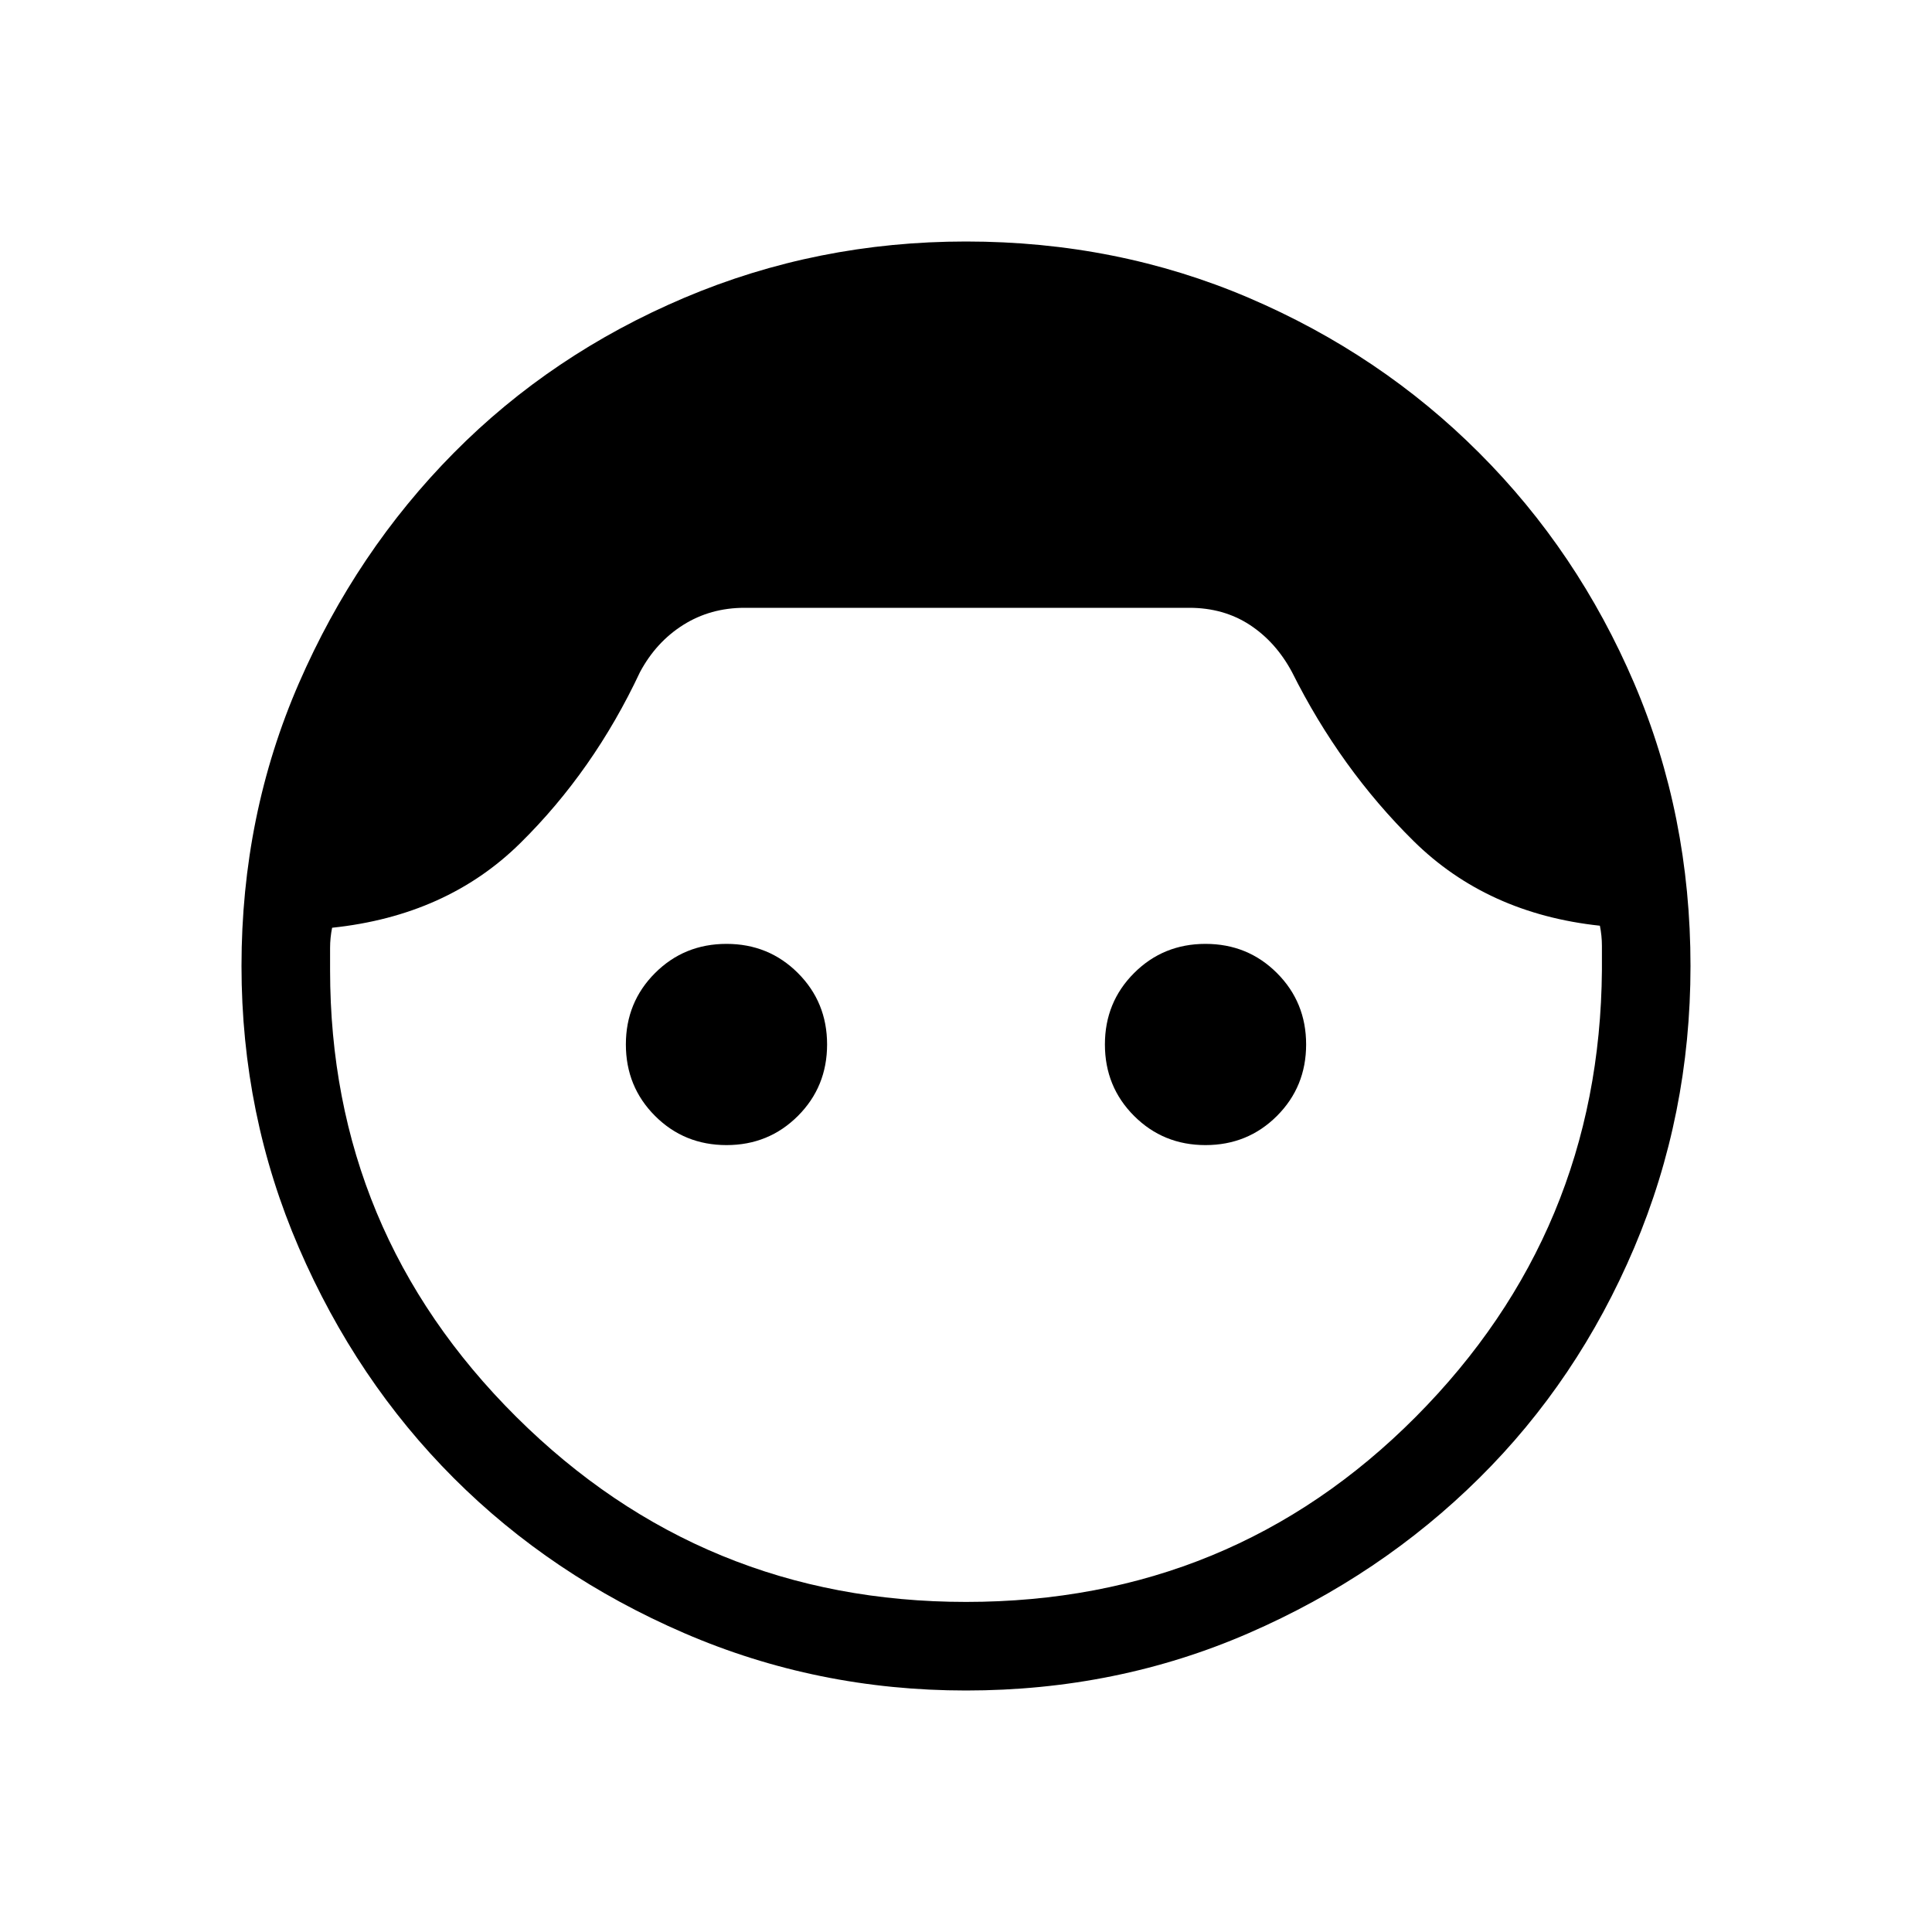 <svg xmlns="http://www.w3.org/2000/svg" height="20" width="20"><path d="M10 17.5q-1.542 0-2.917-.594-1.375-.594-2.385-1.604-1.01-1.01-1.604-2.385Q2.5 11.542 2.5 10q0-1.562.594-2.927t1.604-2.385q1.01-1.021 2.385-1.605Q8.458 2.5 10 2.5q1.562 0 2.927.583 1.365.584 2.385 1.605 1.021 1.02 1.605 2.385Q17.5 8.438 17.5 10q0 1.542-.583 2.917-.584 1.375-1.605 2.385-1.02 1.01-2.385 1.604-1.365.594-2.927.594Zm0-.917q2.75 0 4.656-1.916 1.906-1.917 1.927-4.625v-.25q0-.104-.021-.209-1.166-.125-1.927-.875-.76-.75-1.26-1.75-.167-.312-.437-.489-.271-.177-.626-.177H7.708q-.354 0-.635.177t-.448.489q-.479 1.021-1.24 1.771-.76.75-1.947.875-.021.104-.021.208v.23q0 2.708 1.927 4.625Q7.271 16.583 10 16.583Zm-2.479-4.729q-.438 0-.74-.302t-.302-.74q0-.437.302-.739t.74-.302q.437 0 .739.302t.302.739q0 .438-.302.74t-.739.302Zm4.958 0q-.437 0-.739-.302t-.302-.74q0-.437.302-.739t.739-.302q.438 0 .74.302t.302.739q0 .438-.302.74t-.74.302Z"/></svg>